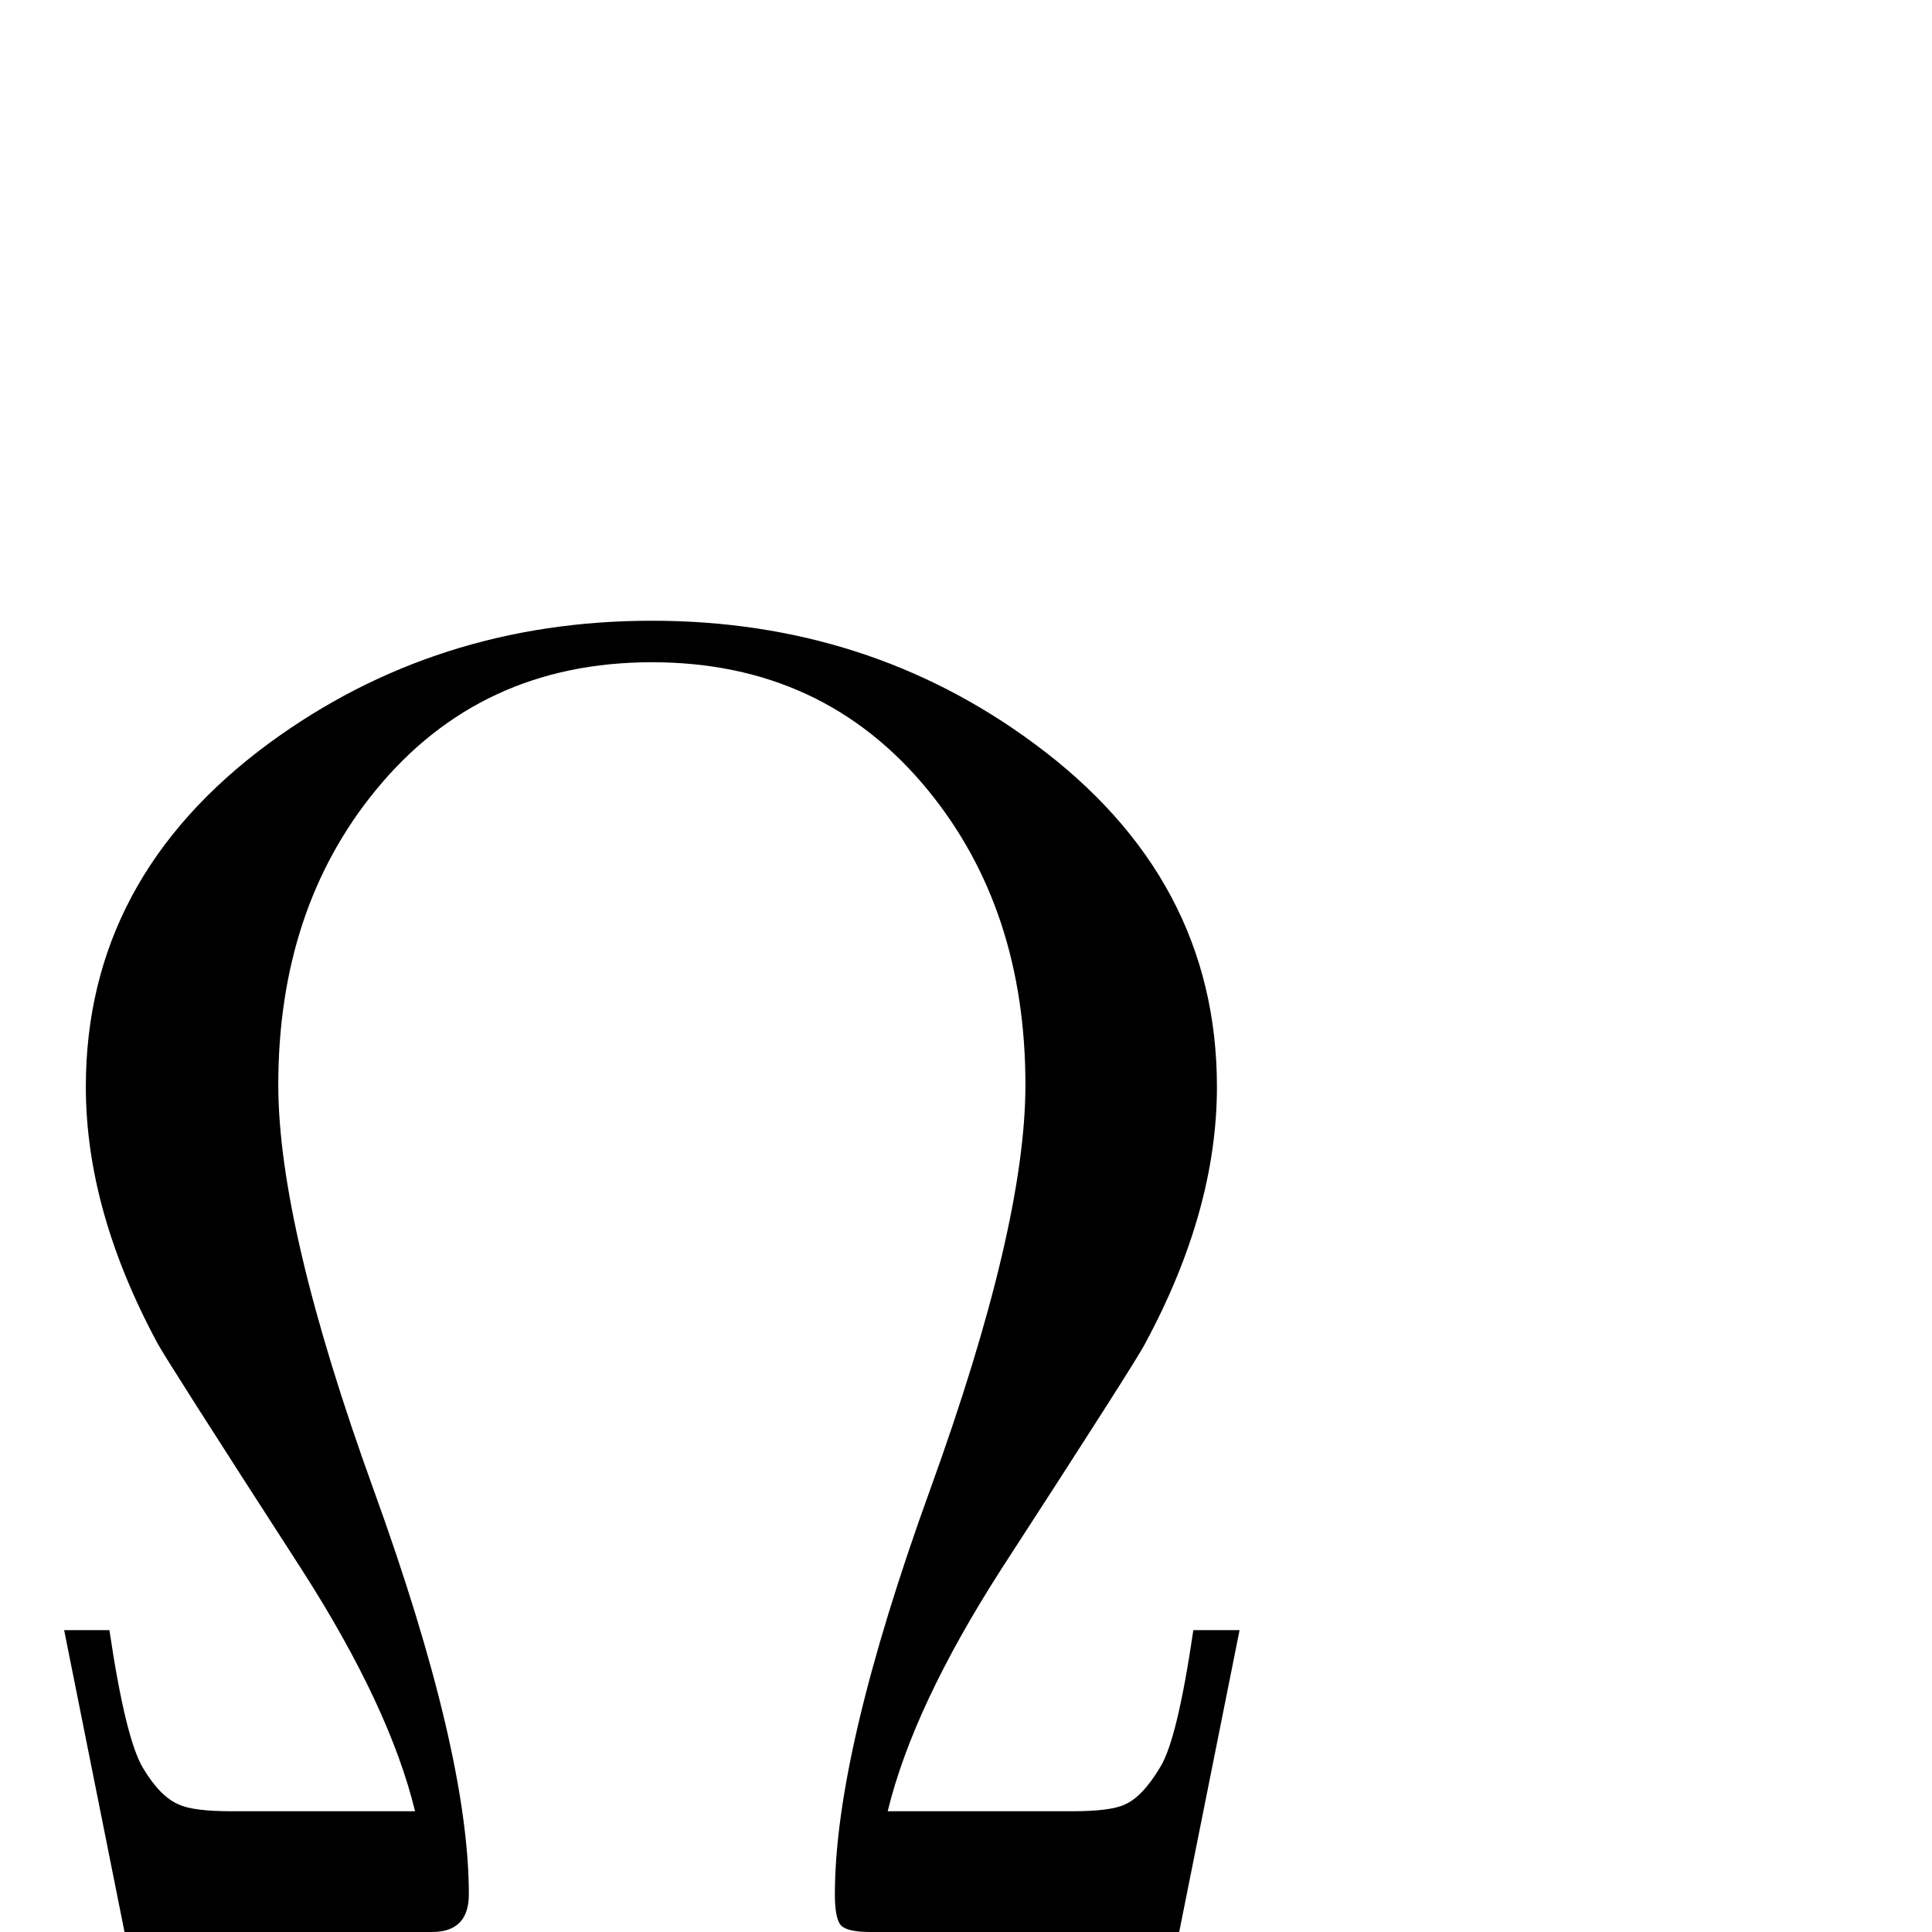 <?xml version="1.0" standalone="no"?>
<!DOCTYPE svg PUBLIC "-//W3C//DTD SVG 1.1//EN" "http://www.w3.org/Graphics/SVG/1.1/DTD/svg11.dtd" >
<svg viewBox="0 -442 2048 2048">
  <g transform="matrix(1 0 0 -1 0 1606)">
   <path fill="currentColor"
d="M1314 320l-64 -320h-327q-25 0 -31.5 7t-6.5 33q0 150 101 429t101 429q0 186 -103 312q-111 136 -293 136t-293 -136q-103 -126 -103 -312q0 -150 101 -429t101 -429q0 -40 -39 -40h-326l-64 320h48q17 -115 35.5 -146t38.5 -39q15 -7 56 -7h194q-27 111 -120 256
q-144 223 -153 240q-76 141 -76 272q0 221 194 364q177 130 406 130t405 -130q194 -143 194 -364q0 -131 -76 -272q-9 -18 -153 -240q-93 -145 -120 -256h195q41 0 56 7q19 8 38 40q18 29 35 145h49z" />
  </g>

</svg>
